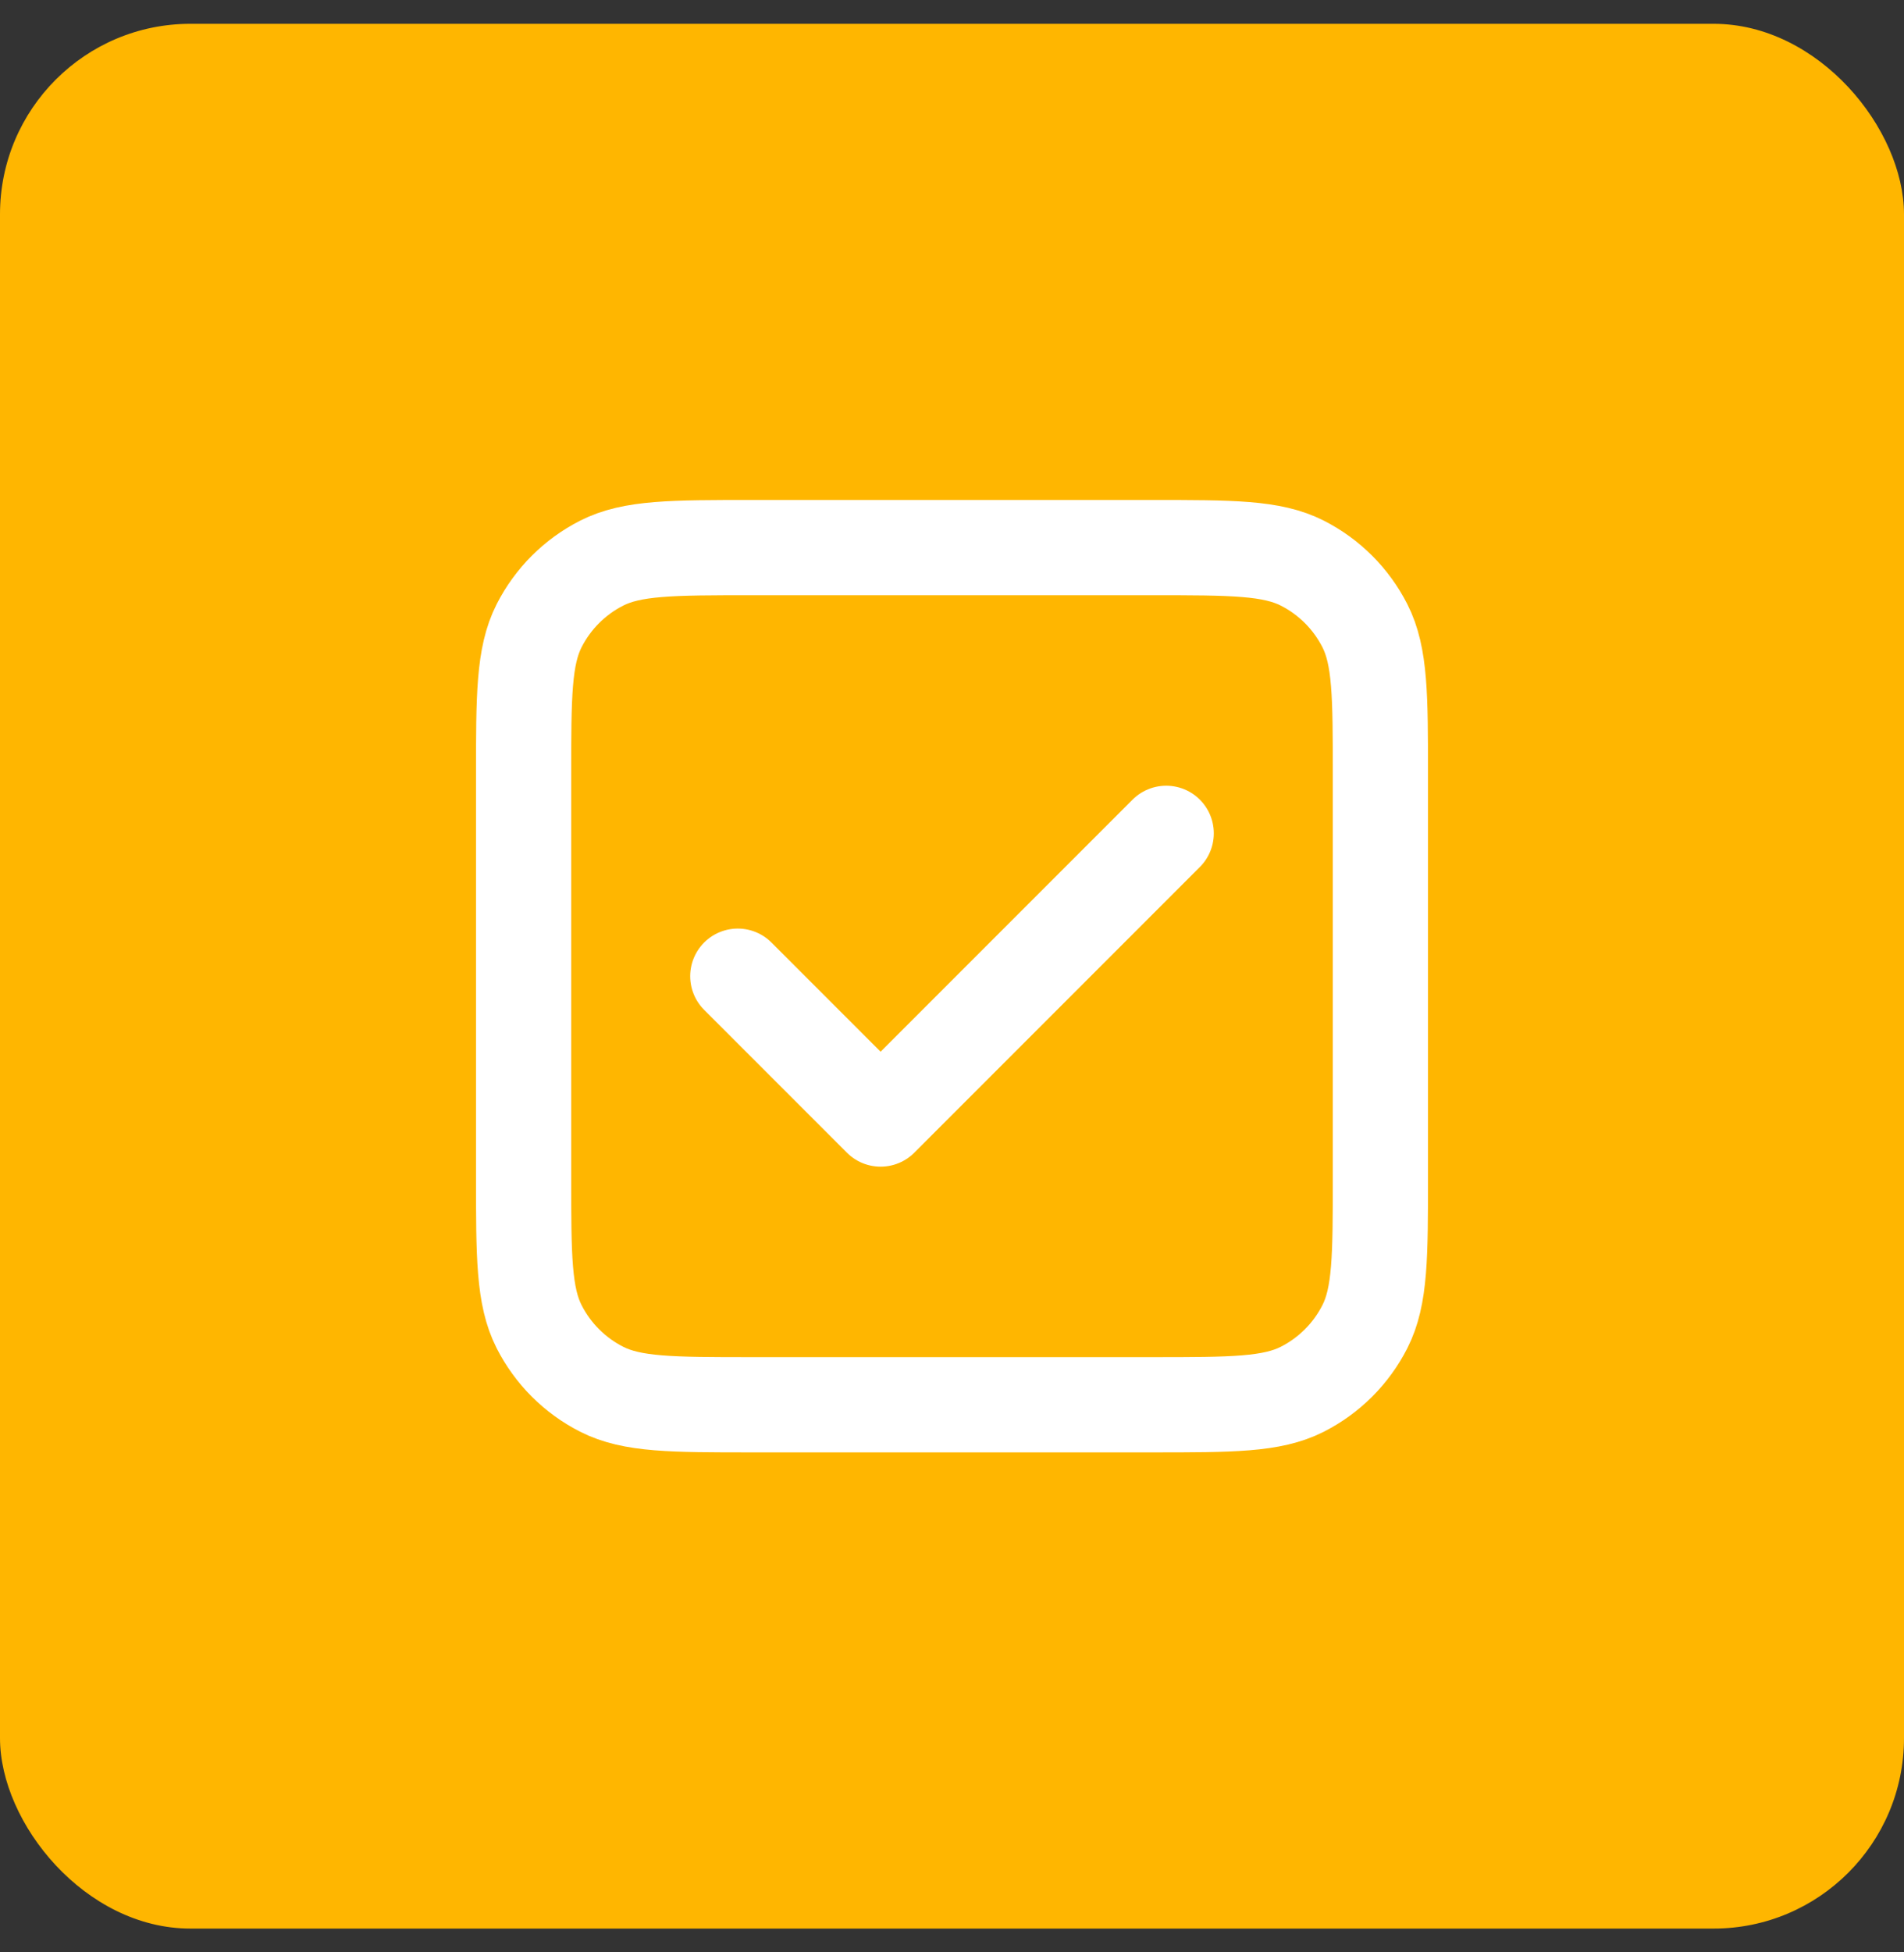 <svg width="40" height="41" viewBox="0 0 40 41" fill="none" xmlns="http://www.w3.org/2000/svg">
<rect x="0" y="0" width="40" height="41" fill="#333333" stroke="none"/>
<rect y="0.5" width="40" height="40" rx="4" fill="#FFB600"/>
<path d="M15.5 20.5L18.5 23.5L24.5 17.5M15.8 29.5H24.2C25.88 29.5 26.72 29.5 27.362 29.173C27.927 28.885 28.385 28.427 28.673 27.862C29 27.22 29 26.38 29 24.7V16.3C29 14.62 29 13.78 28.673 13.138C28.385 12.573 27.927 12.115 27.362 11.827C26.72 11.5 25.88 11.5 24.2 11.5H15.8C14.12 11.5 13.28 11.5 12.638 11.827C12.073 12.115 11.615 12.573 11.327 13.138C11 13.78 11 14.62 11 16.3V24.7C11 26.38 11 27.22 11.327 27.862C11.615 28.427 12.073 28.885 12.638 29.173C13.28 29.5 14.12 29.5 15.8 29.5Z" stroke="white" stroke-width="2" stroke-linecap="round" stroke-linejoin="round"/>
</svg>
